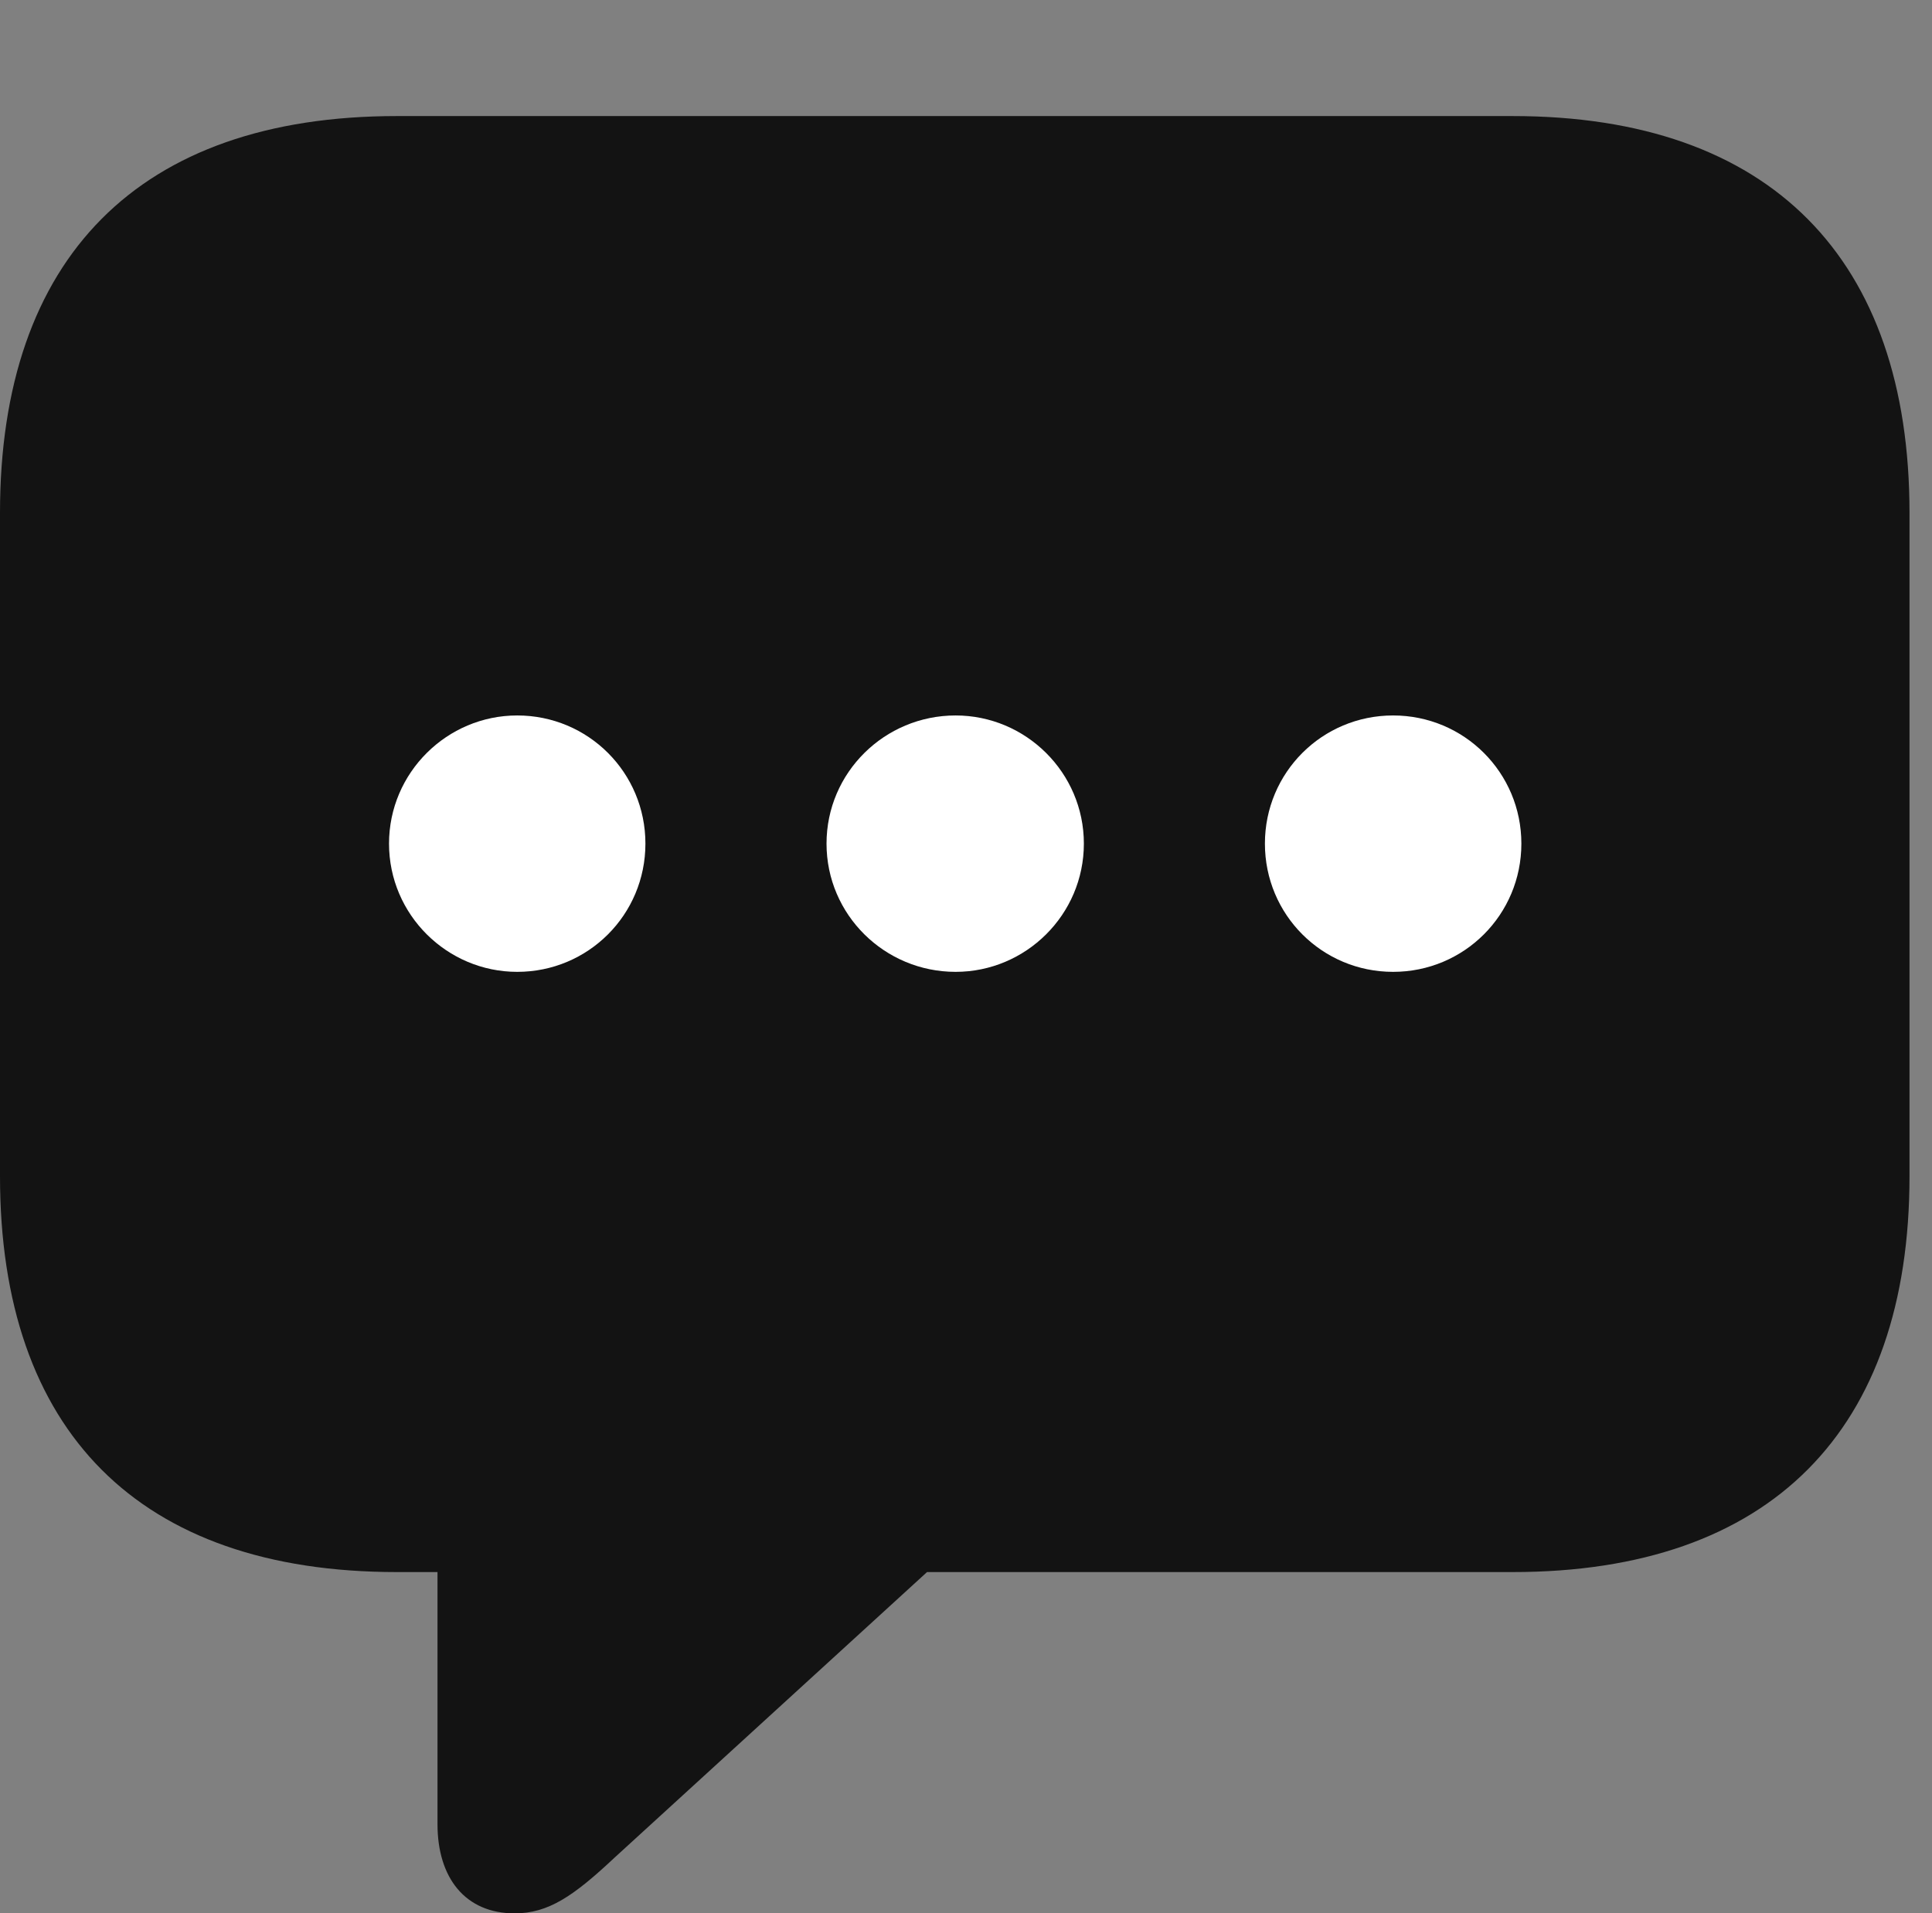 <?xml version="1.0" encoding="UTF-8"?>
<!--Generator: Apple Native CoreSVG 326-->
<!DOCTYPE svg
PUBLIC "-//W3C//DTD SVG 1.1//EN"
       "http://www.w3.org/Graphics/SVG/1.1/DTD/svg11.dtd">
<svg version="1.1" xmlns="http://www.w3.org/2000/svg" xmlns:xlink="http://www.w3.org/1999/xlink" viewBox="0 0 30.488 30.201">
 <rect x="0" y="0" width="30.488" height="30.201" fill="#808080" stroke="none"/>
 <g>
  <rect height="30.201" opacity="0" width="30.488" x="0" y="0"/>
  <path d="M8.121 30.201C8.654 30.201 9.051 29.928 9.693 29.326L14.629 24.814L23.871 24.814C27.945 24.814 30.133 22.572 30.133 18.566L30.133 8.094C30.133 4.088 27.945 1.832 23.871 1.832L6.262 1.832C2.188 1.832 0 4.074 0 8.094L0 18.566C0 22.586 2.188 24.814 6.262 24.814L6.904 24.814L6.904 28.793C6.904 29.641 7.342 30.201 8.121 30.201Z" fill="black" fill-opacity="0.85"/>
  <path d="M21.984 15.34C20.863 15.34 19.961 14.438 19.961 13.316C19.961 12.195 20.863 11.293 21.984 11.293C23.105 11.293 24.008 12.195 24.008 13.316C24.008 14.438 23.105 15.34 21.984 15.34Z" fill="white"/>
  <path d="M15.08 15.34C13.959 15.34 13.043 14.438 13.043 13.316C13.043 12.195 13.959 11.293 15.08 11.293C16.188 11.293 17.104 12.195 17.104 13.316C17.104 14.438 16.188 15.34 15.08 15.34Z" fill="white"/>
  <path d="M8.162 15.34C7.055 15.34 6.139 14.438 6.139 13.316C6.139 12.195 7.055 11.293 8.162 11.293C9.283 11.293 10.185 12.195 10.185 13.316C10.185 14.438 9.283 15.34 8.162 15.34Z" fill="white"/>
 </g>
</svg>
